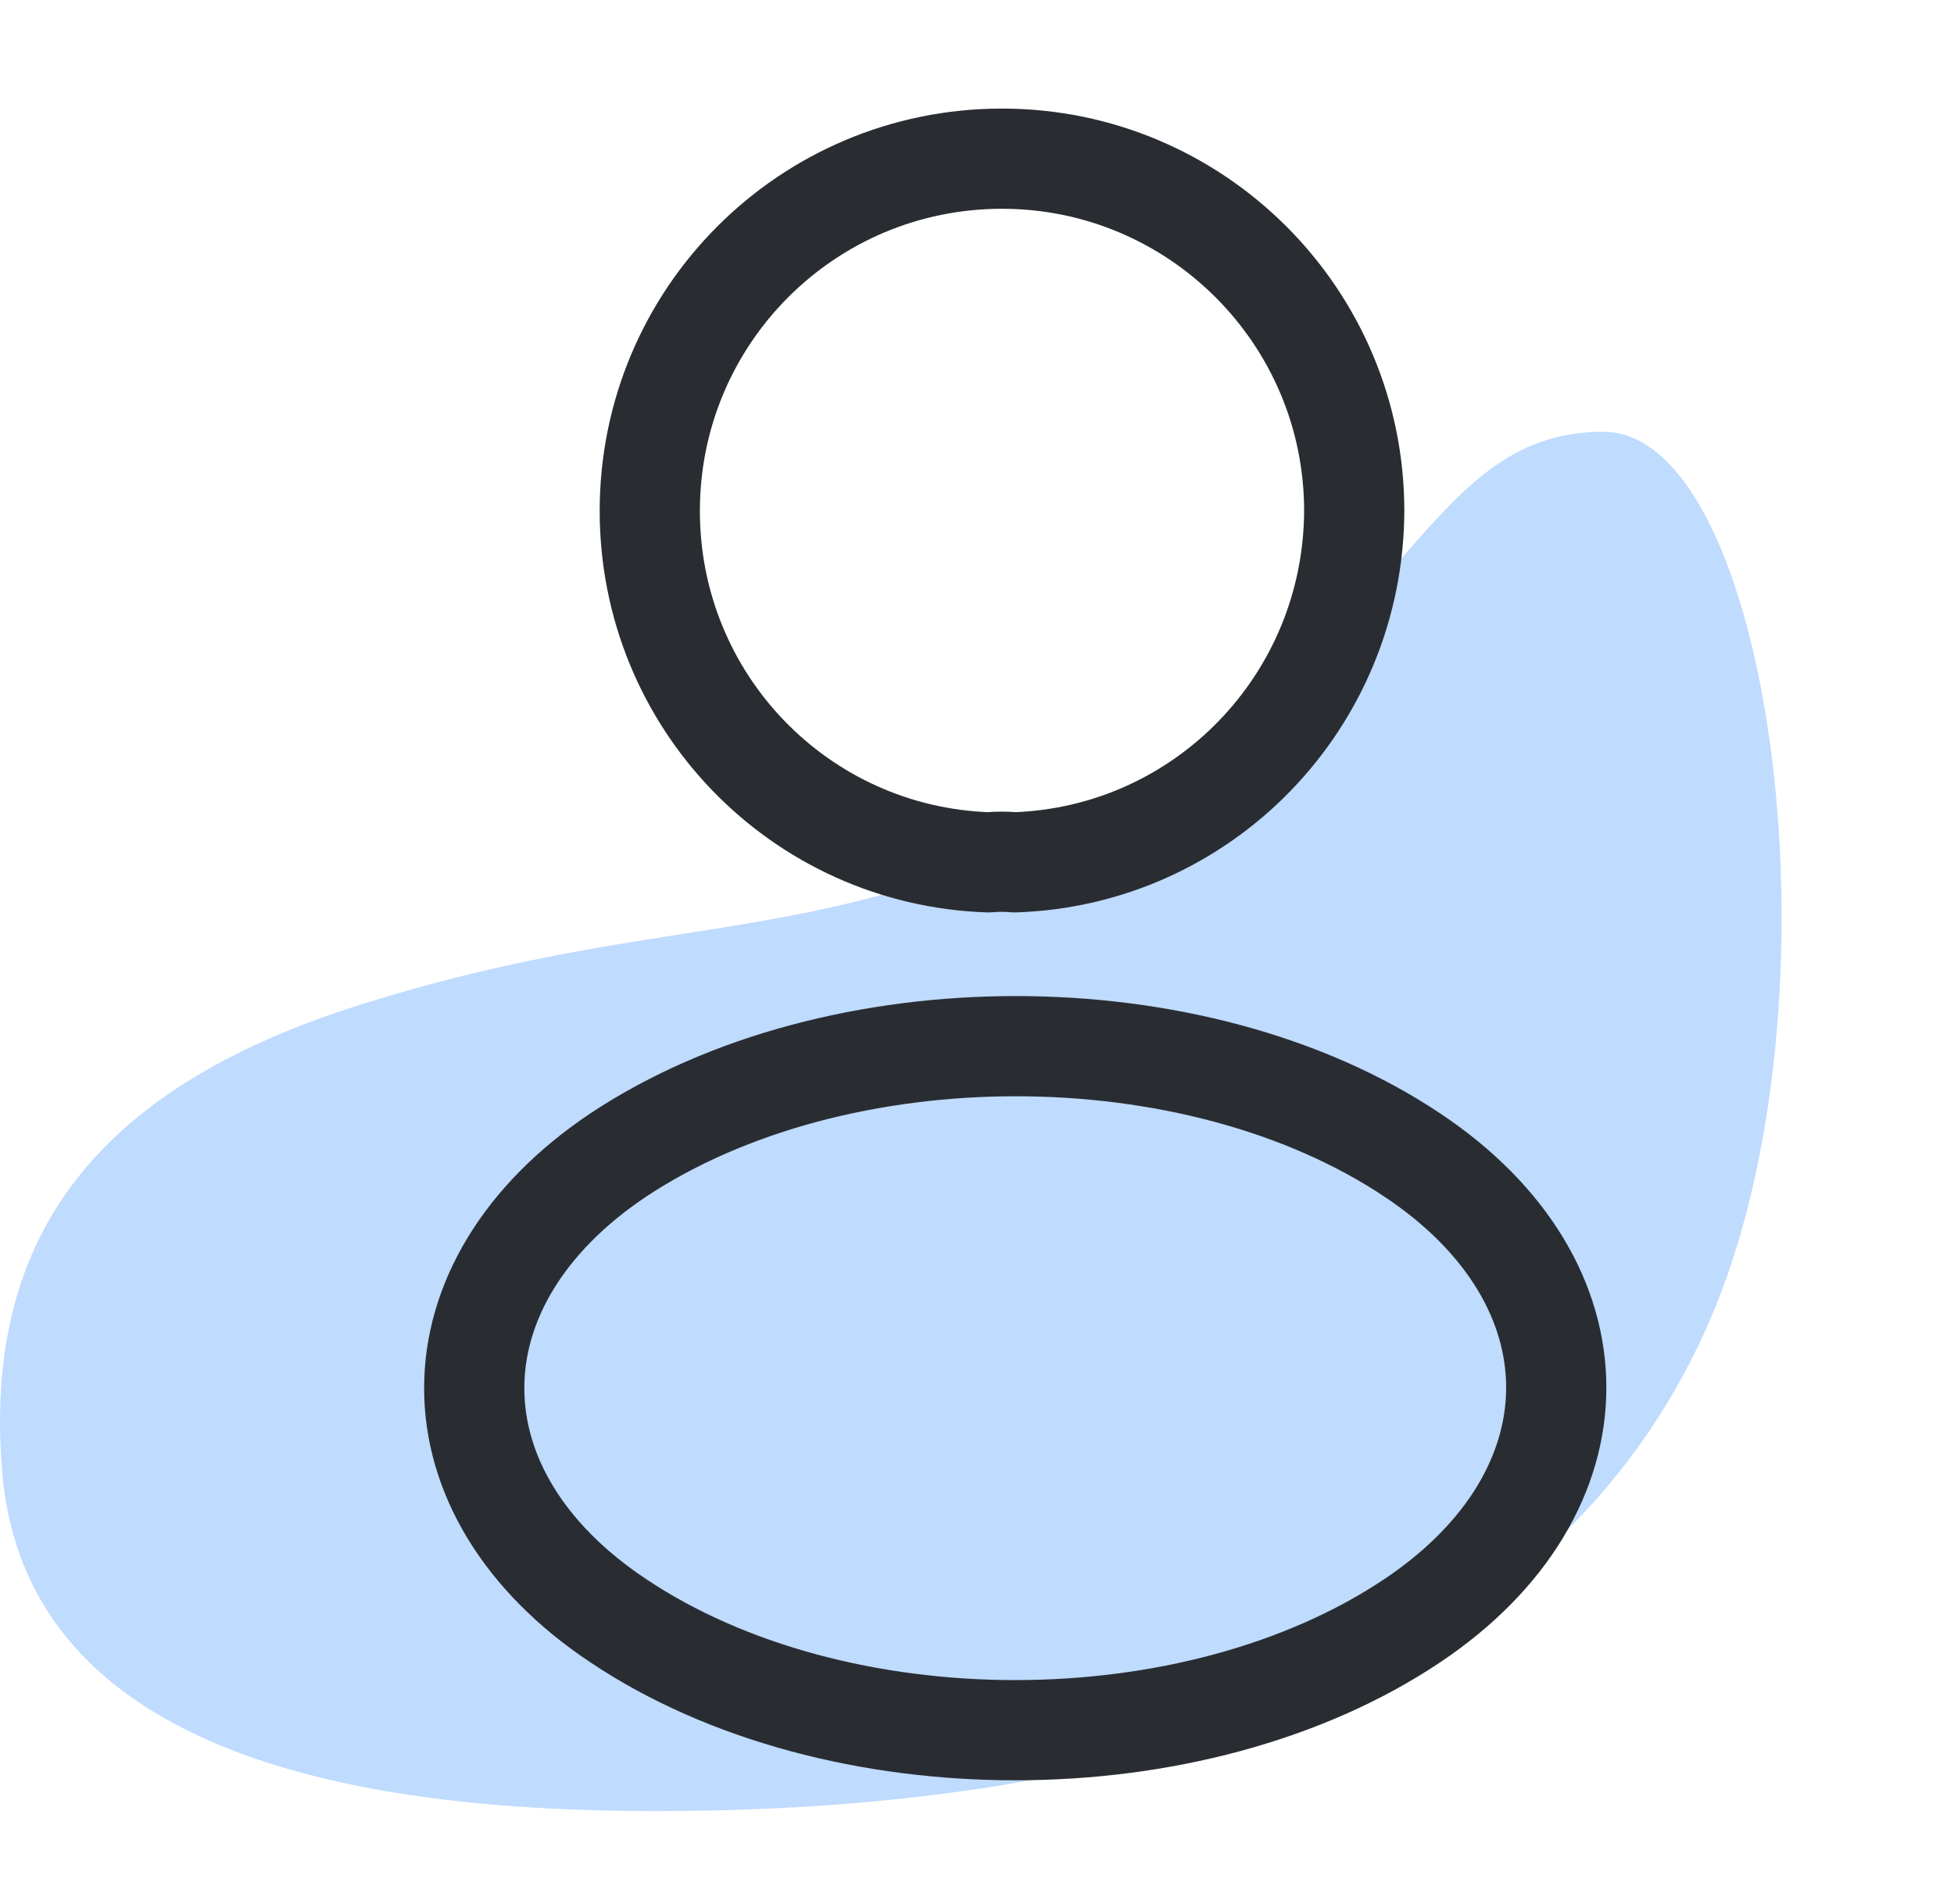 <svg width="39" height="38" viewBox="0 0 39 38" fill="none" xmlns="http://www.w3.org/2000/svg">
<path d="M7.191 20.053C1.809 21.747 -0.338 24.788 0.043 29.37C0.52 35.12 7.349 36.147 13.078 36.147C20.224 36.147 30.454 34.734 34.103 26.406C36.908 20.006 35.361 8.618 32.001 8.618C28.64 8.618 28.216 12.345 23.17 15.394C16.863 19.206 13.919 17.935 7.191 20.053Z" fill="#BFDBFE"/>
<path d="M20.252 17.211C20.094 17.195 19.904 17.195 19.73 17.211C15.961 17.084 12.969 13.997 12.969 10.197C12.969 6.317 16.104 3.167 19.999 3.167C23.878 3.167 27.029 6.317 27.029 10.197C27.013 13.997 24.02 17.084 20.252 17.211Z" stroke="#292D32" stroke-width="2" stroke-linecap="round" stroke-linejoin="round"/>
<path d="M12.339 23.053C8.507 25.618 8.507 29.798 12.339 32.347C16.693 35.261 23.834 35.261 28.188 32.347C32.019 29.782 32.019 25.602 28.188 23.053C23.849 20.156 16.709 20.156 12.339 23.053Z" stroke="#292D32" stroke-width="2" stroke-linecap="round" stroke-linejoin="round"/>
</svg>
